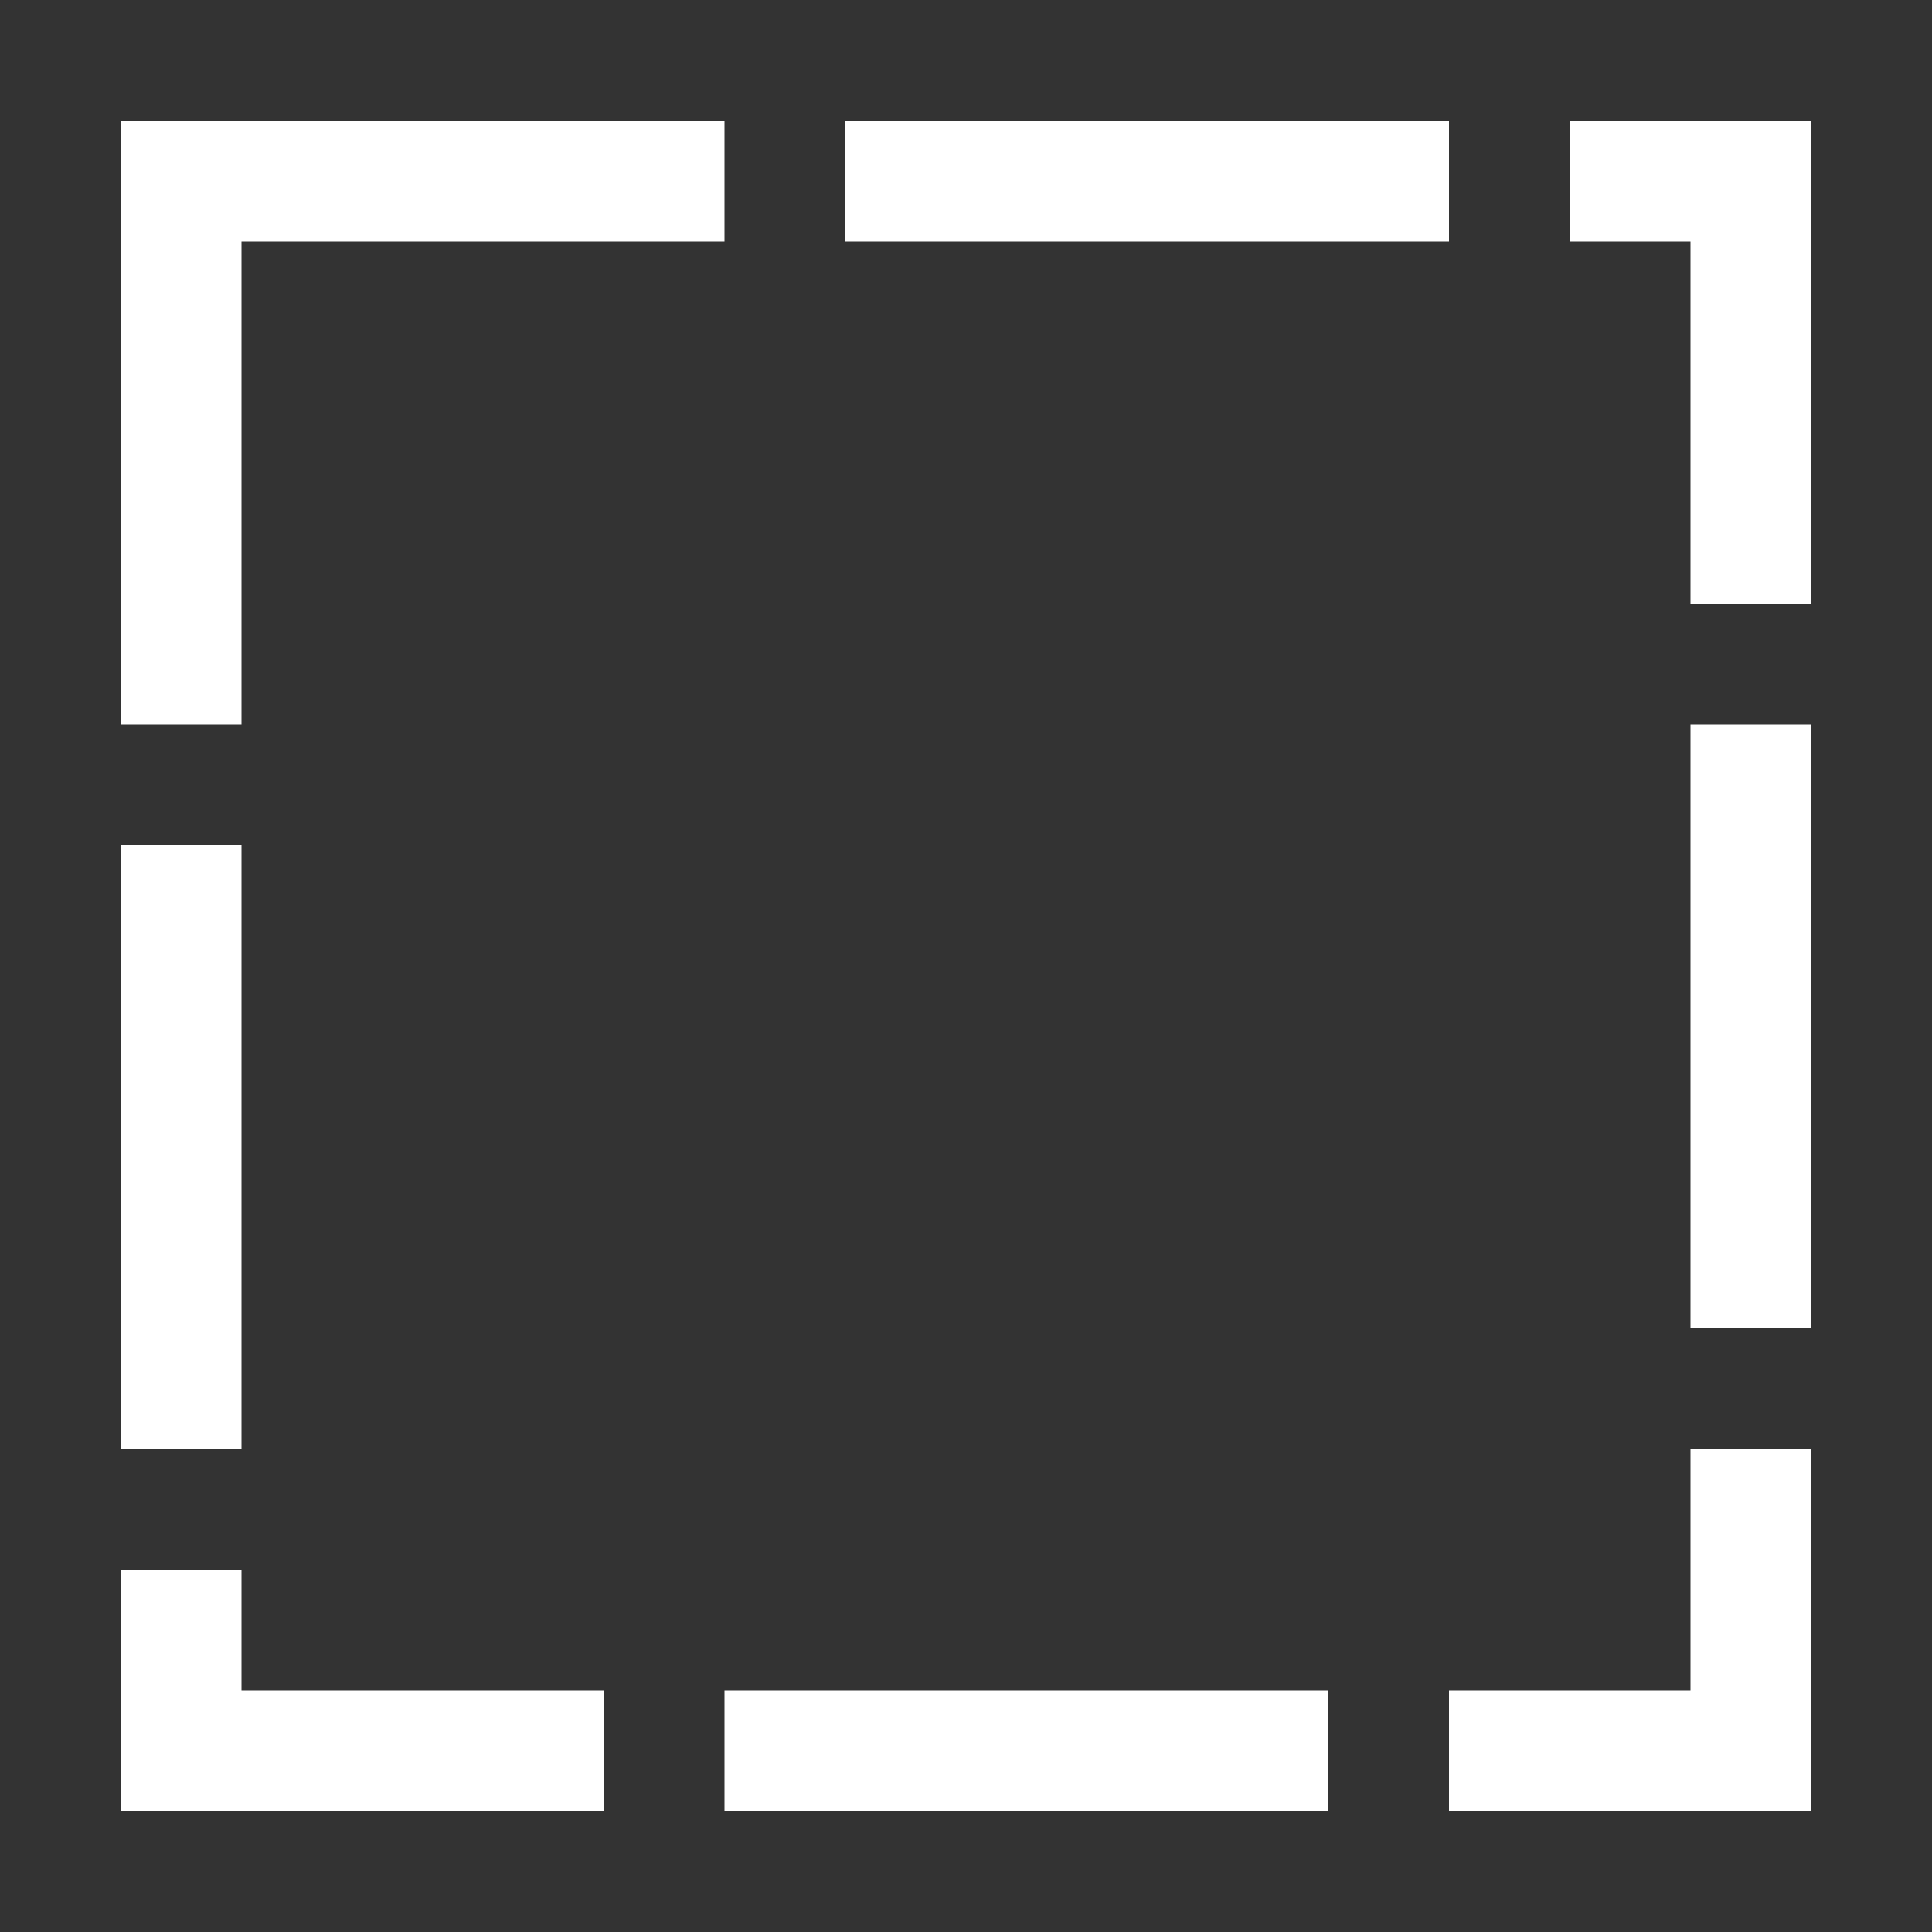 <svg height="16" viewBox="0 0 16 16" width="16" xmlns="http://www.w3.org/2000/svg"><rect x="0" y="0" width="16" height="16" fill="#333333" stroke="none"/><path d="m1.5 1.5h13v13h-13z" fill="none" stroke="#fff" stroke-dasharray="4 2" stroke-linecap="square" stroke-width="1"/></svg>